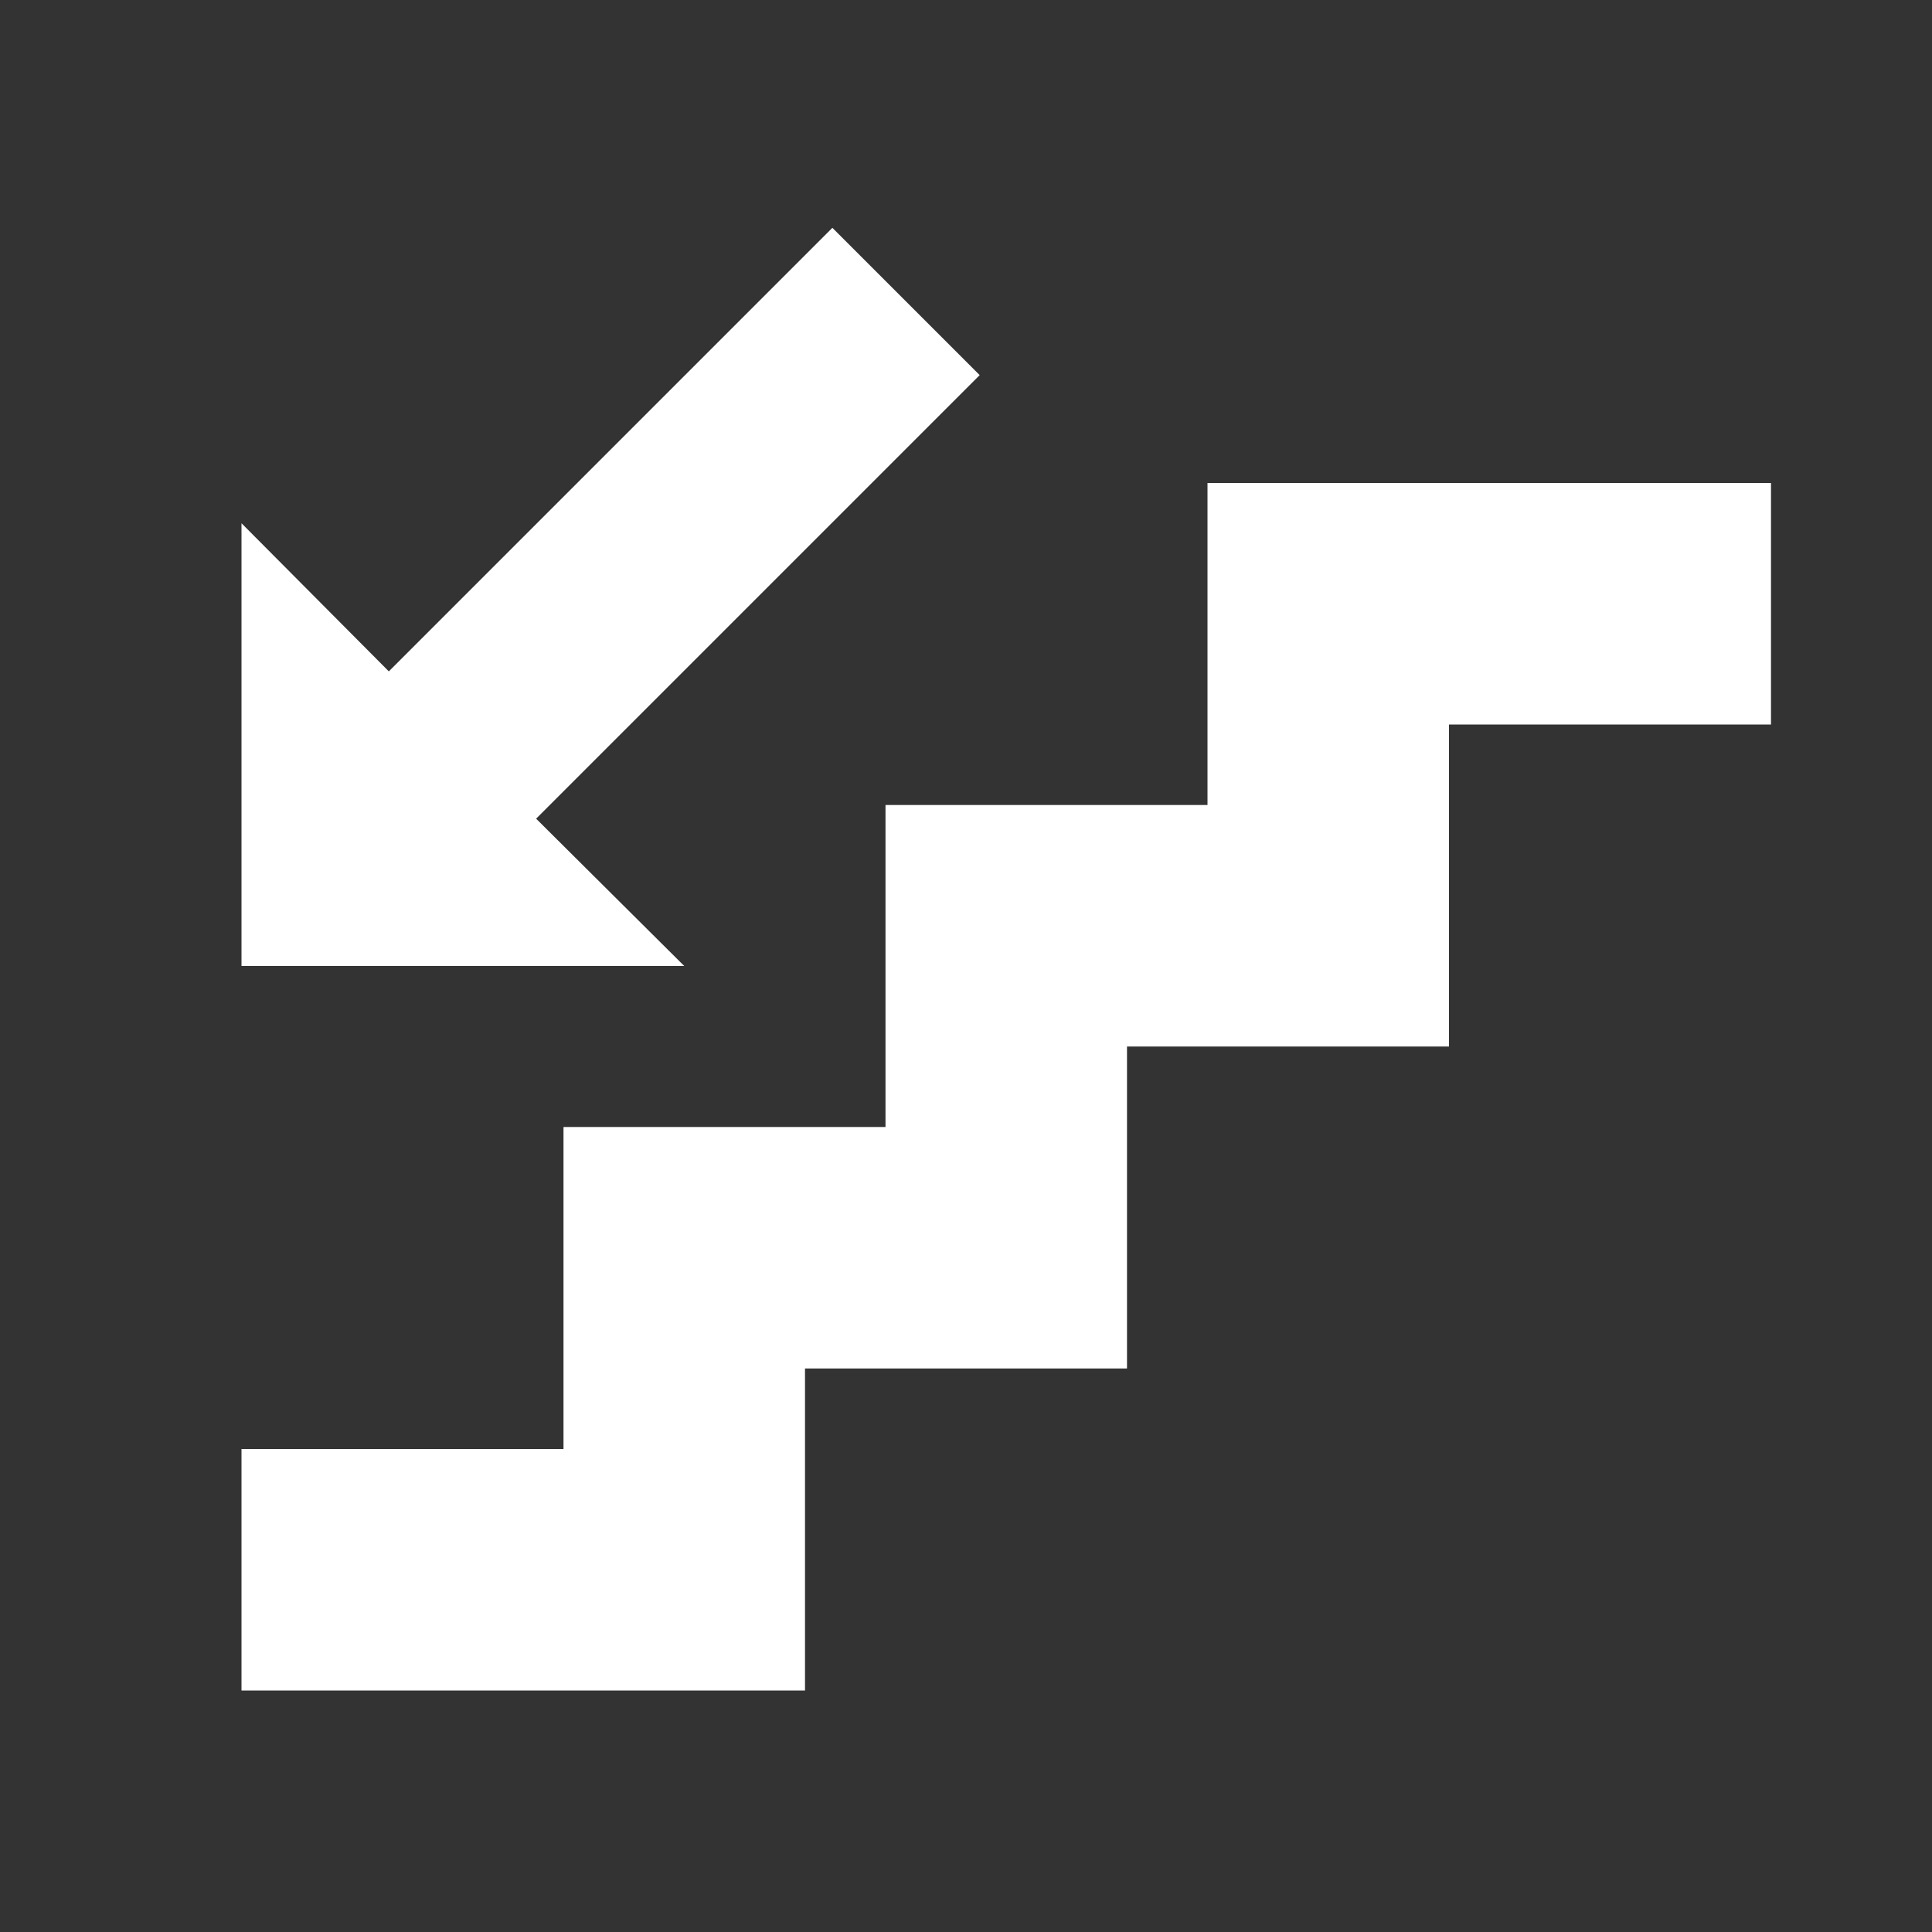 <svg xmlns="http://www.w3.org/2000/svg" fill="white" id="mdi-stairs-down" viewBox="0 0 24 24"><rect x="0" y="0" width="24" height="24" fill="#333333" stroke="none"/><path d="M15 6H22V9H18V13H14V17H10V21H3V18H7V14H11V10H15V6M4.83 8.34L10.34 2.83L12.17 4.66L6.66 10.17L8.5 12H3V6.5L4.83 8.34Z" /></svg>
